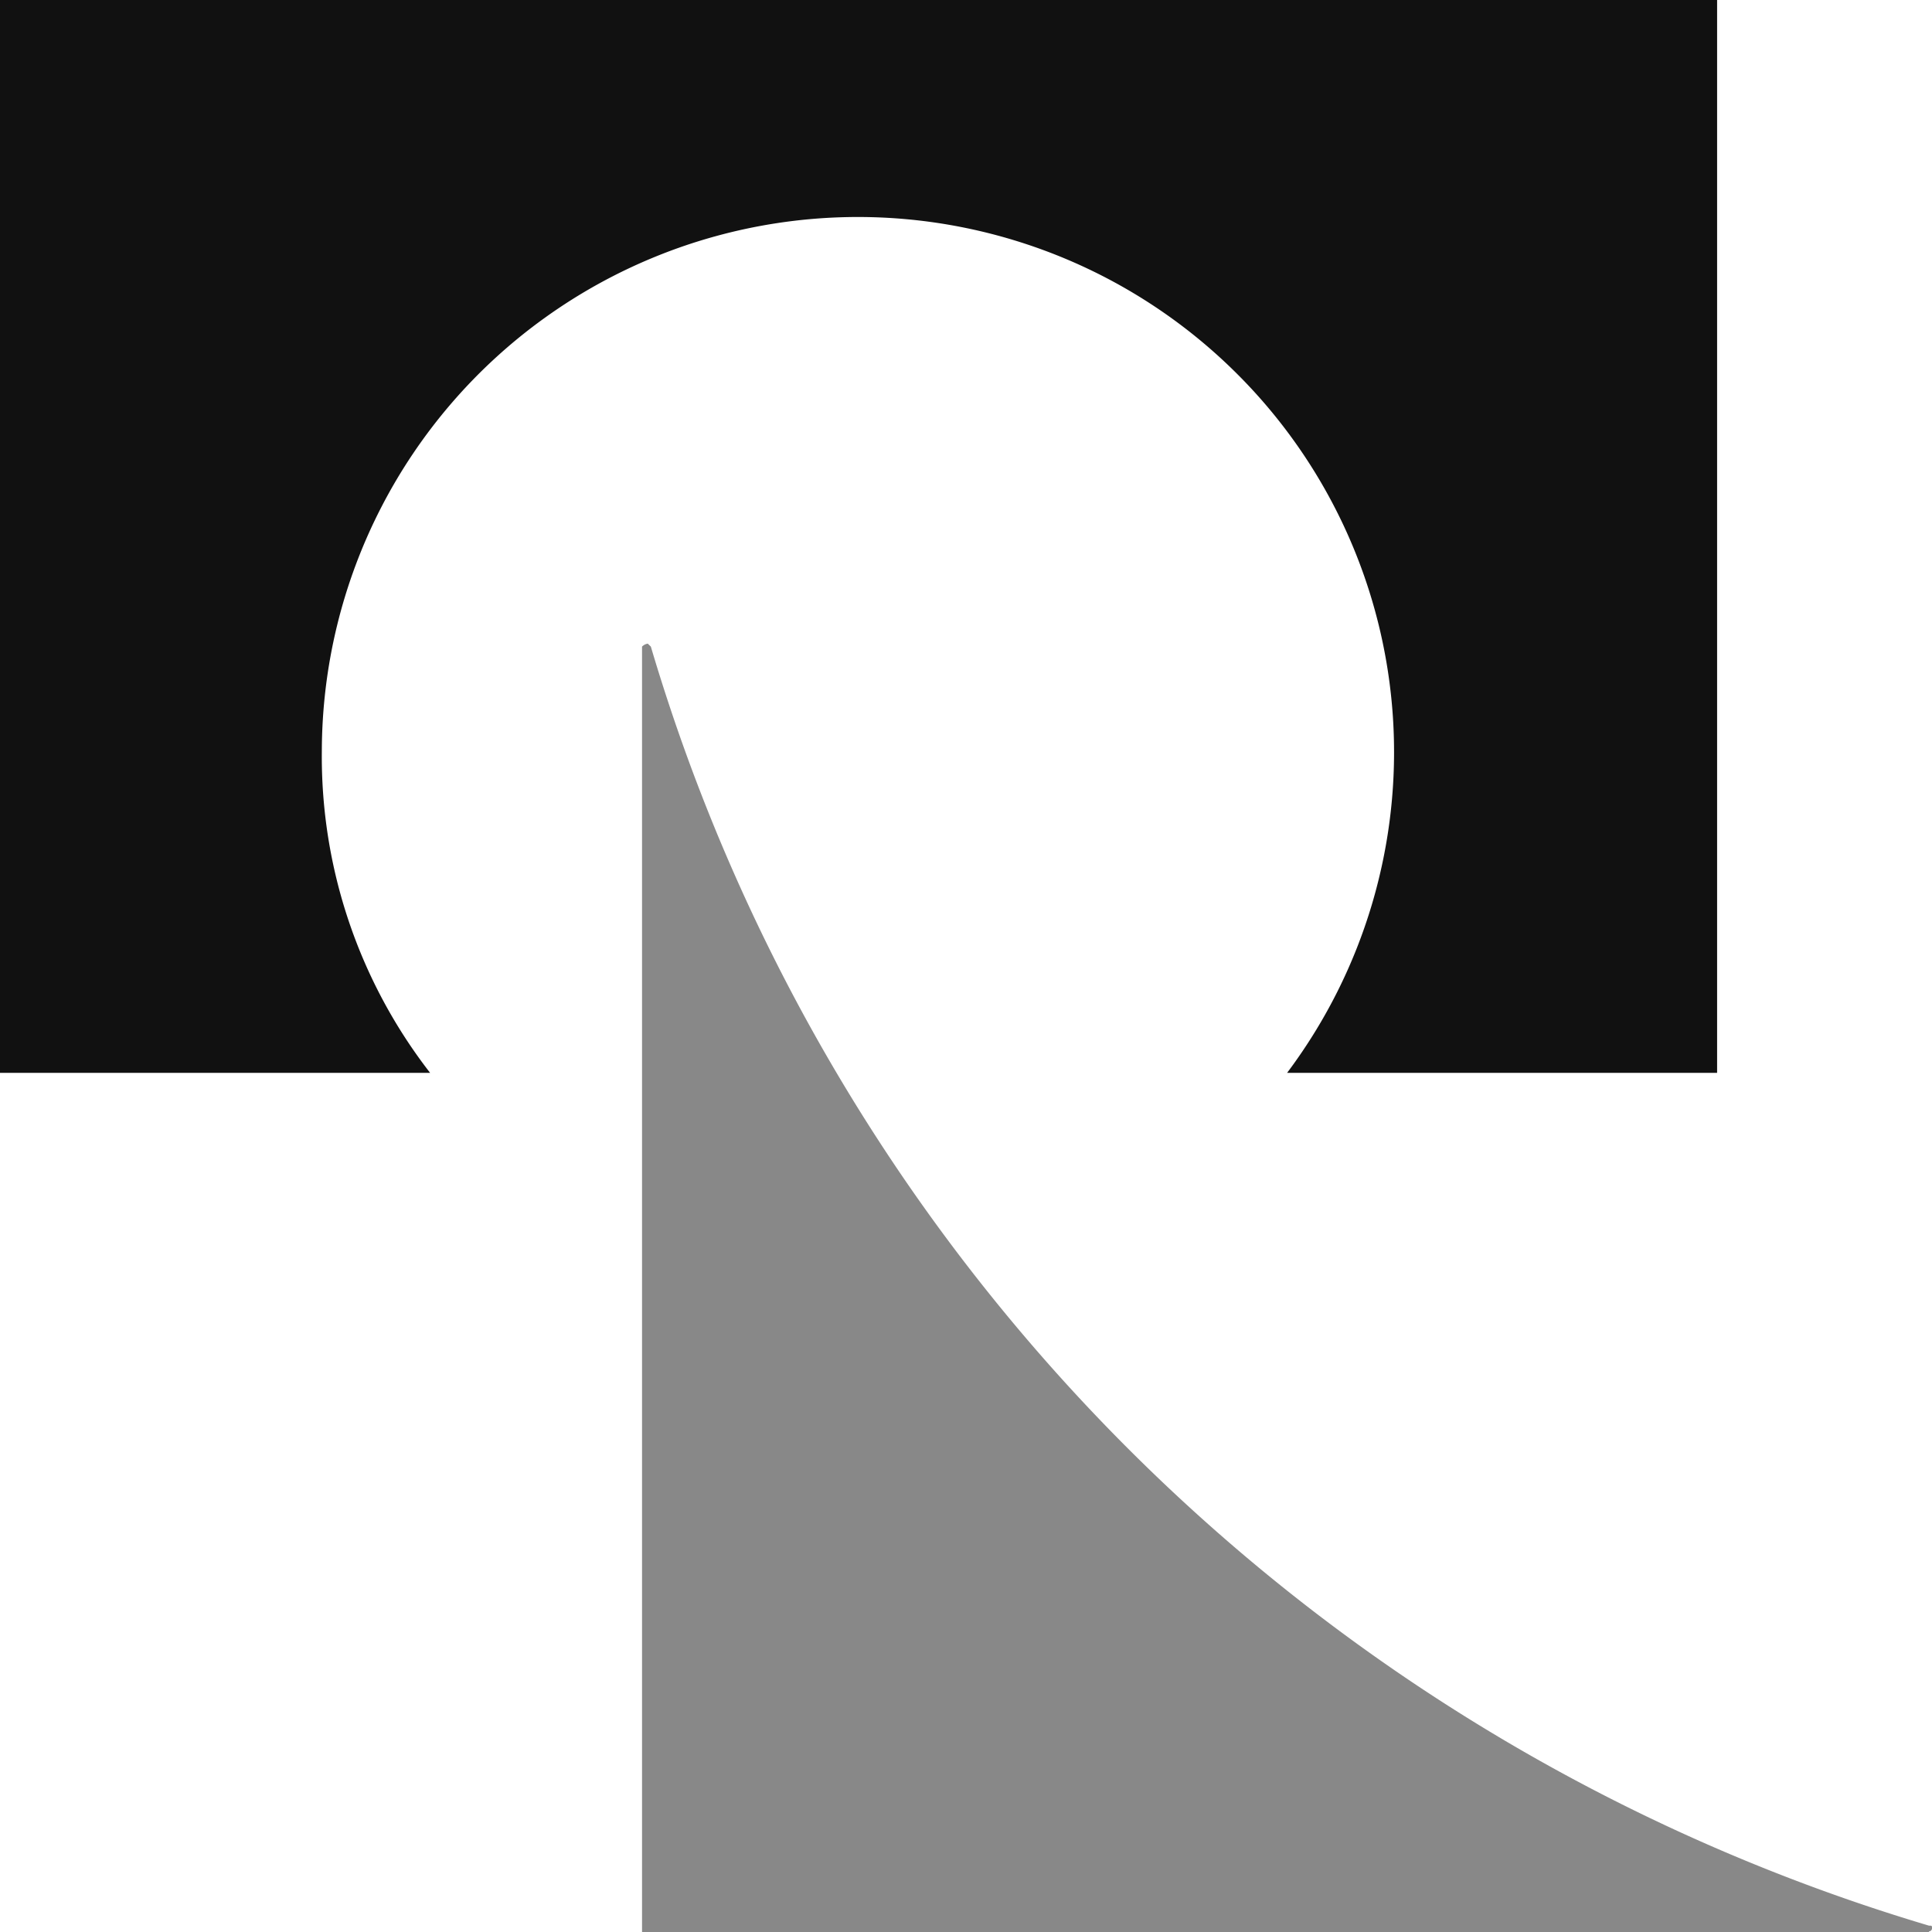 <svg width="57" height="57" fill="none" xmlns="http://www.w3.org/2000/svg"><path fill-rule="evenodd" clip-rule="evenodd" d="M50.66 0H0v31.653h12.69a15.222 15.222 0 01-3.195-9.494c.006-2.5.605-4.963 1.75-7.186a15.796 15.796 0 014.836-5.602 15.832 15.832 0 0114.24-2.155 15.82 15.82 0 016.282 3.92 15.763 15.763 0 011.37 20.517H50.66V0z" fill="#111"/><path fill-rule="evenodd" clip-rule="evenodd" d="M56.912 57h-37.97V19.077a.303.303 0 01.169-.088l.091.088a55.892 55.892 0 0014.06 23.642 56.029 56.029 0 0023.65 14.094c.088 0 .088 0 .088.08a.088.088 0 01-.088.087V57z" fill="#888"/></svg>